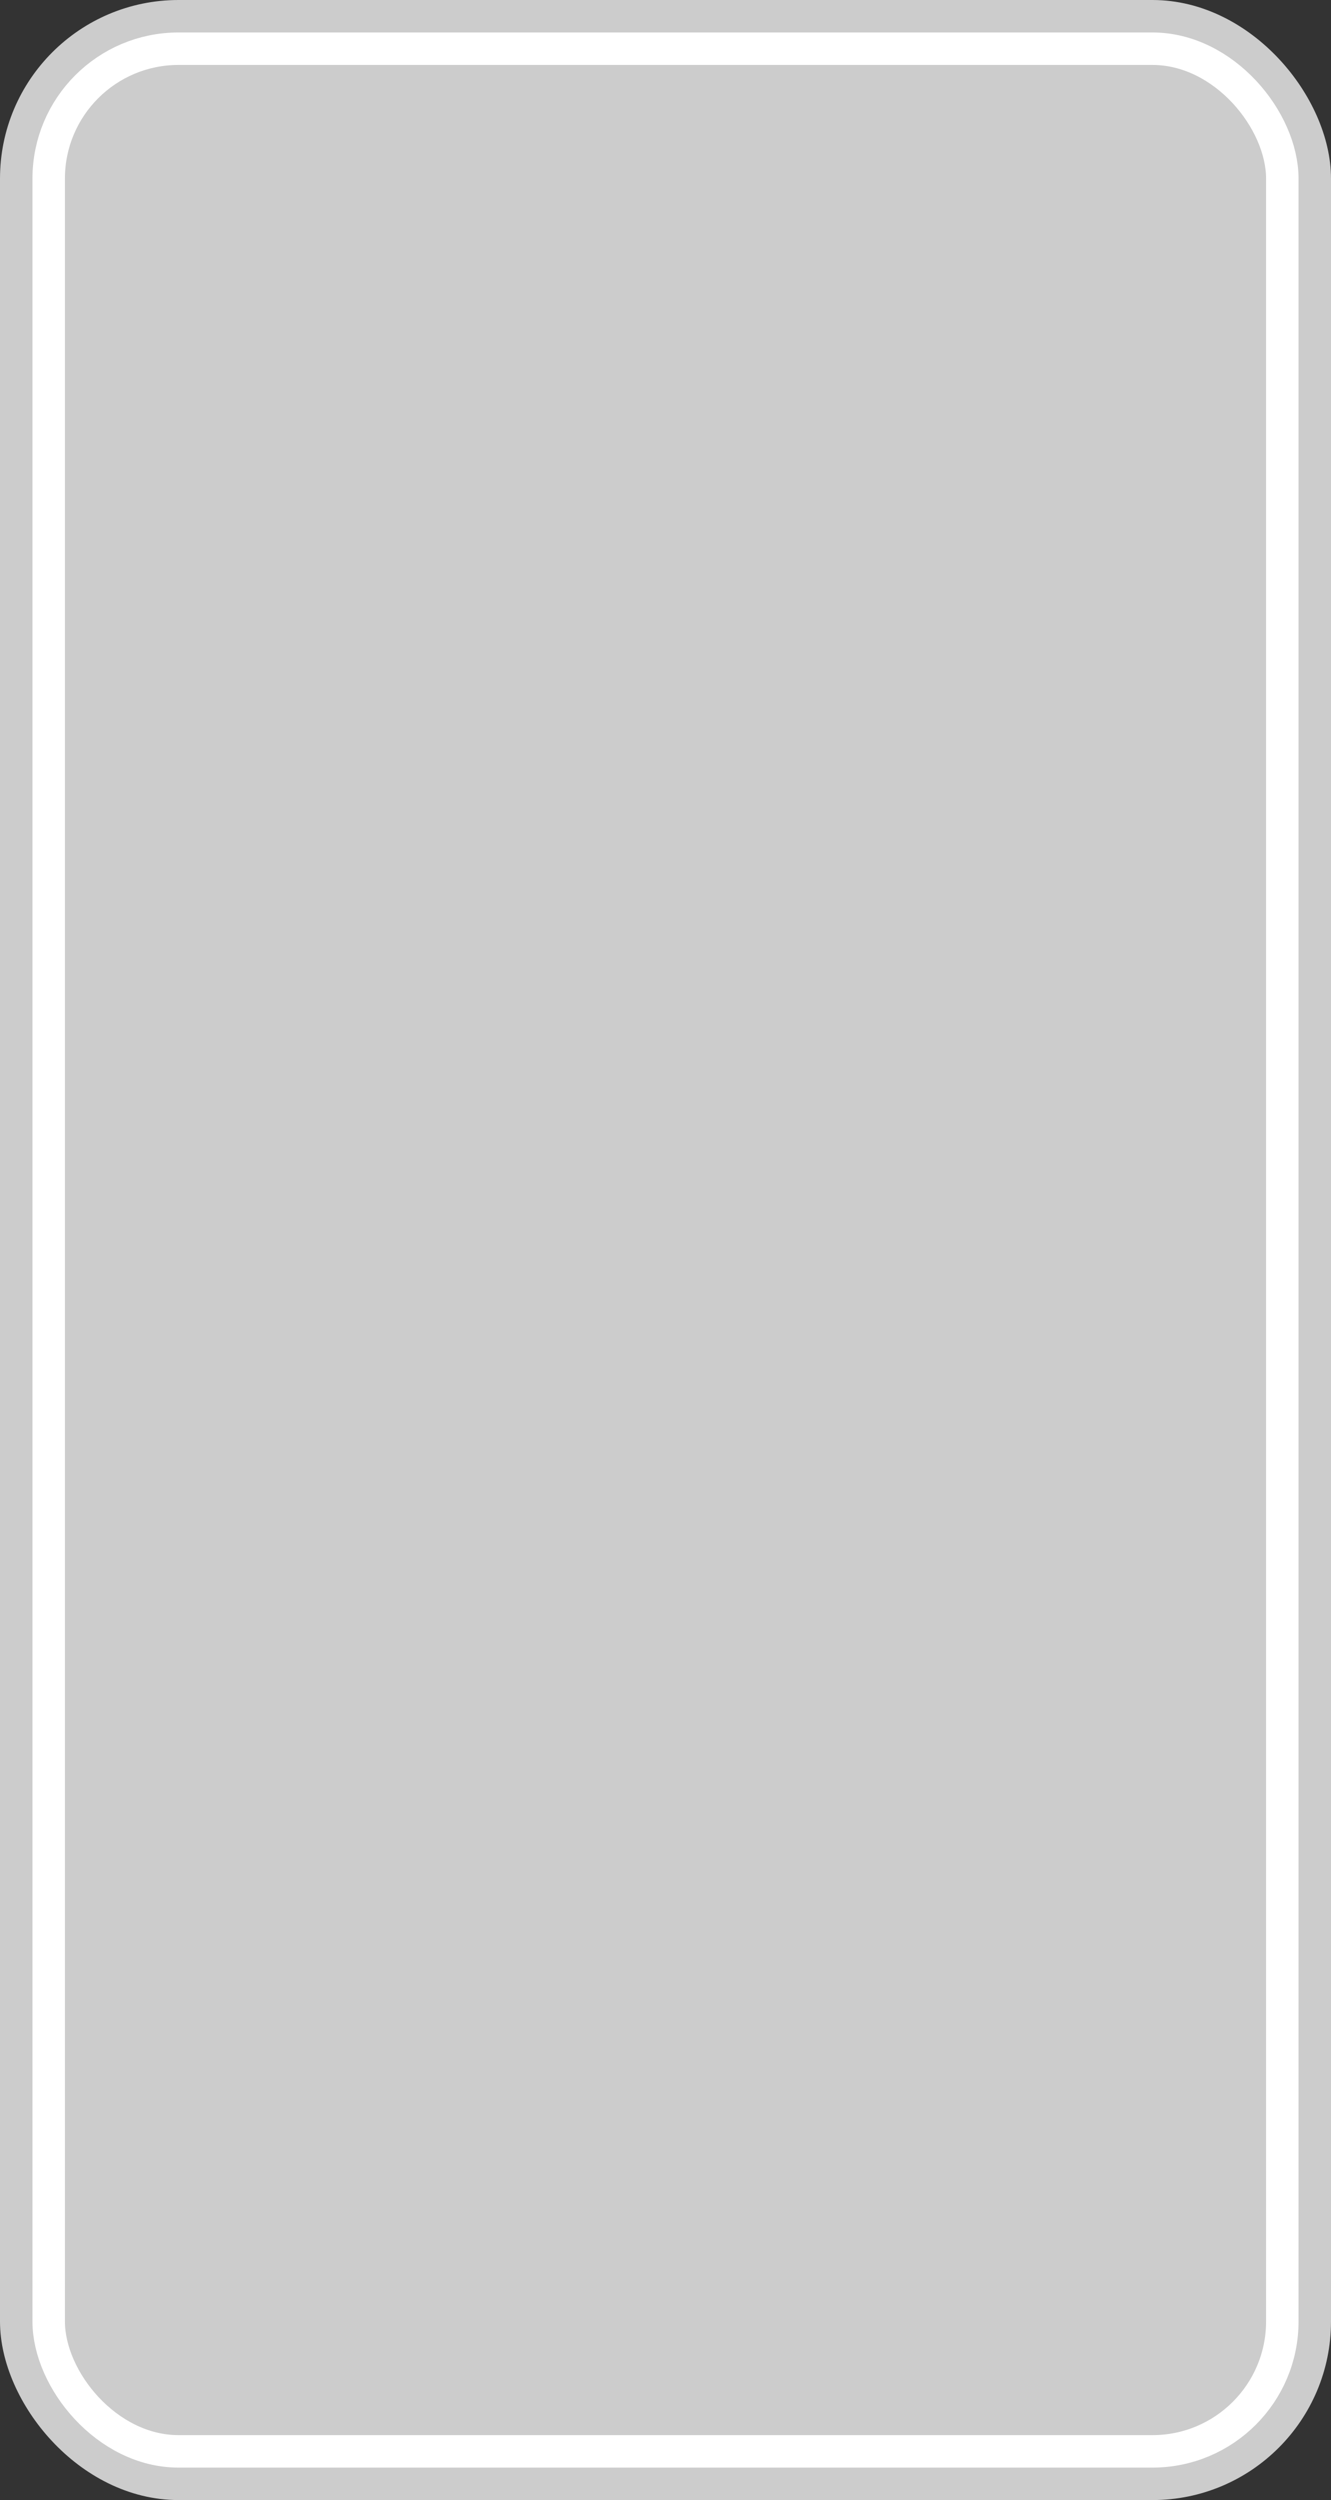 <svg xmlns="http://www.w3.org/2000/svg" width="41" height="77" viewBox="0 0 41 77">
  <rect x="0" y="0" width="41" height="77" fill="#333333" stroke="none"/>
  <title>geofilter_1</title>
  <g id="Layer_2" data-name="Layer 2">
    <g id="Layer_1-2" data-name="Layer 1">
      <g id="Geofilter">
        <rect x="0.5" y="0.5" width="40" height="76" rx="5" ry="5" style="fill: #ccc"/>
        <rect x="0.5" y="0.5" width="40" height="76" rx="5" ry="5" style="fill: none;stroke: #ccc;stroke-miterlimit: 10"/>
      </g>
      <g id="Geofilter-2" data-name="Geofilter">
        <rect x="1.5" y="1.5" width="38" height="74" rx="4" ry="4" style="fill: #ccc"/>
        <rect x="1.5" y="1.5" width="38" height="74" rx="4" ry="4" style="fill: none;stroke: #fff;stroke-miterlimit: 10"/>
      </g>
    </g>
  </g>
</svg>
